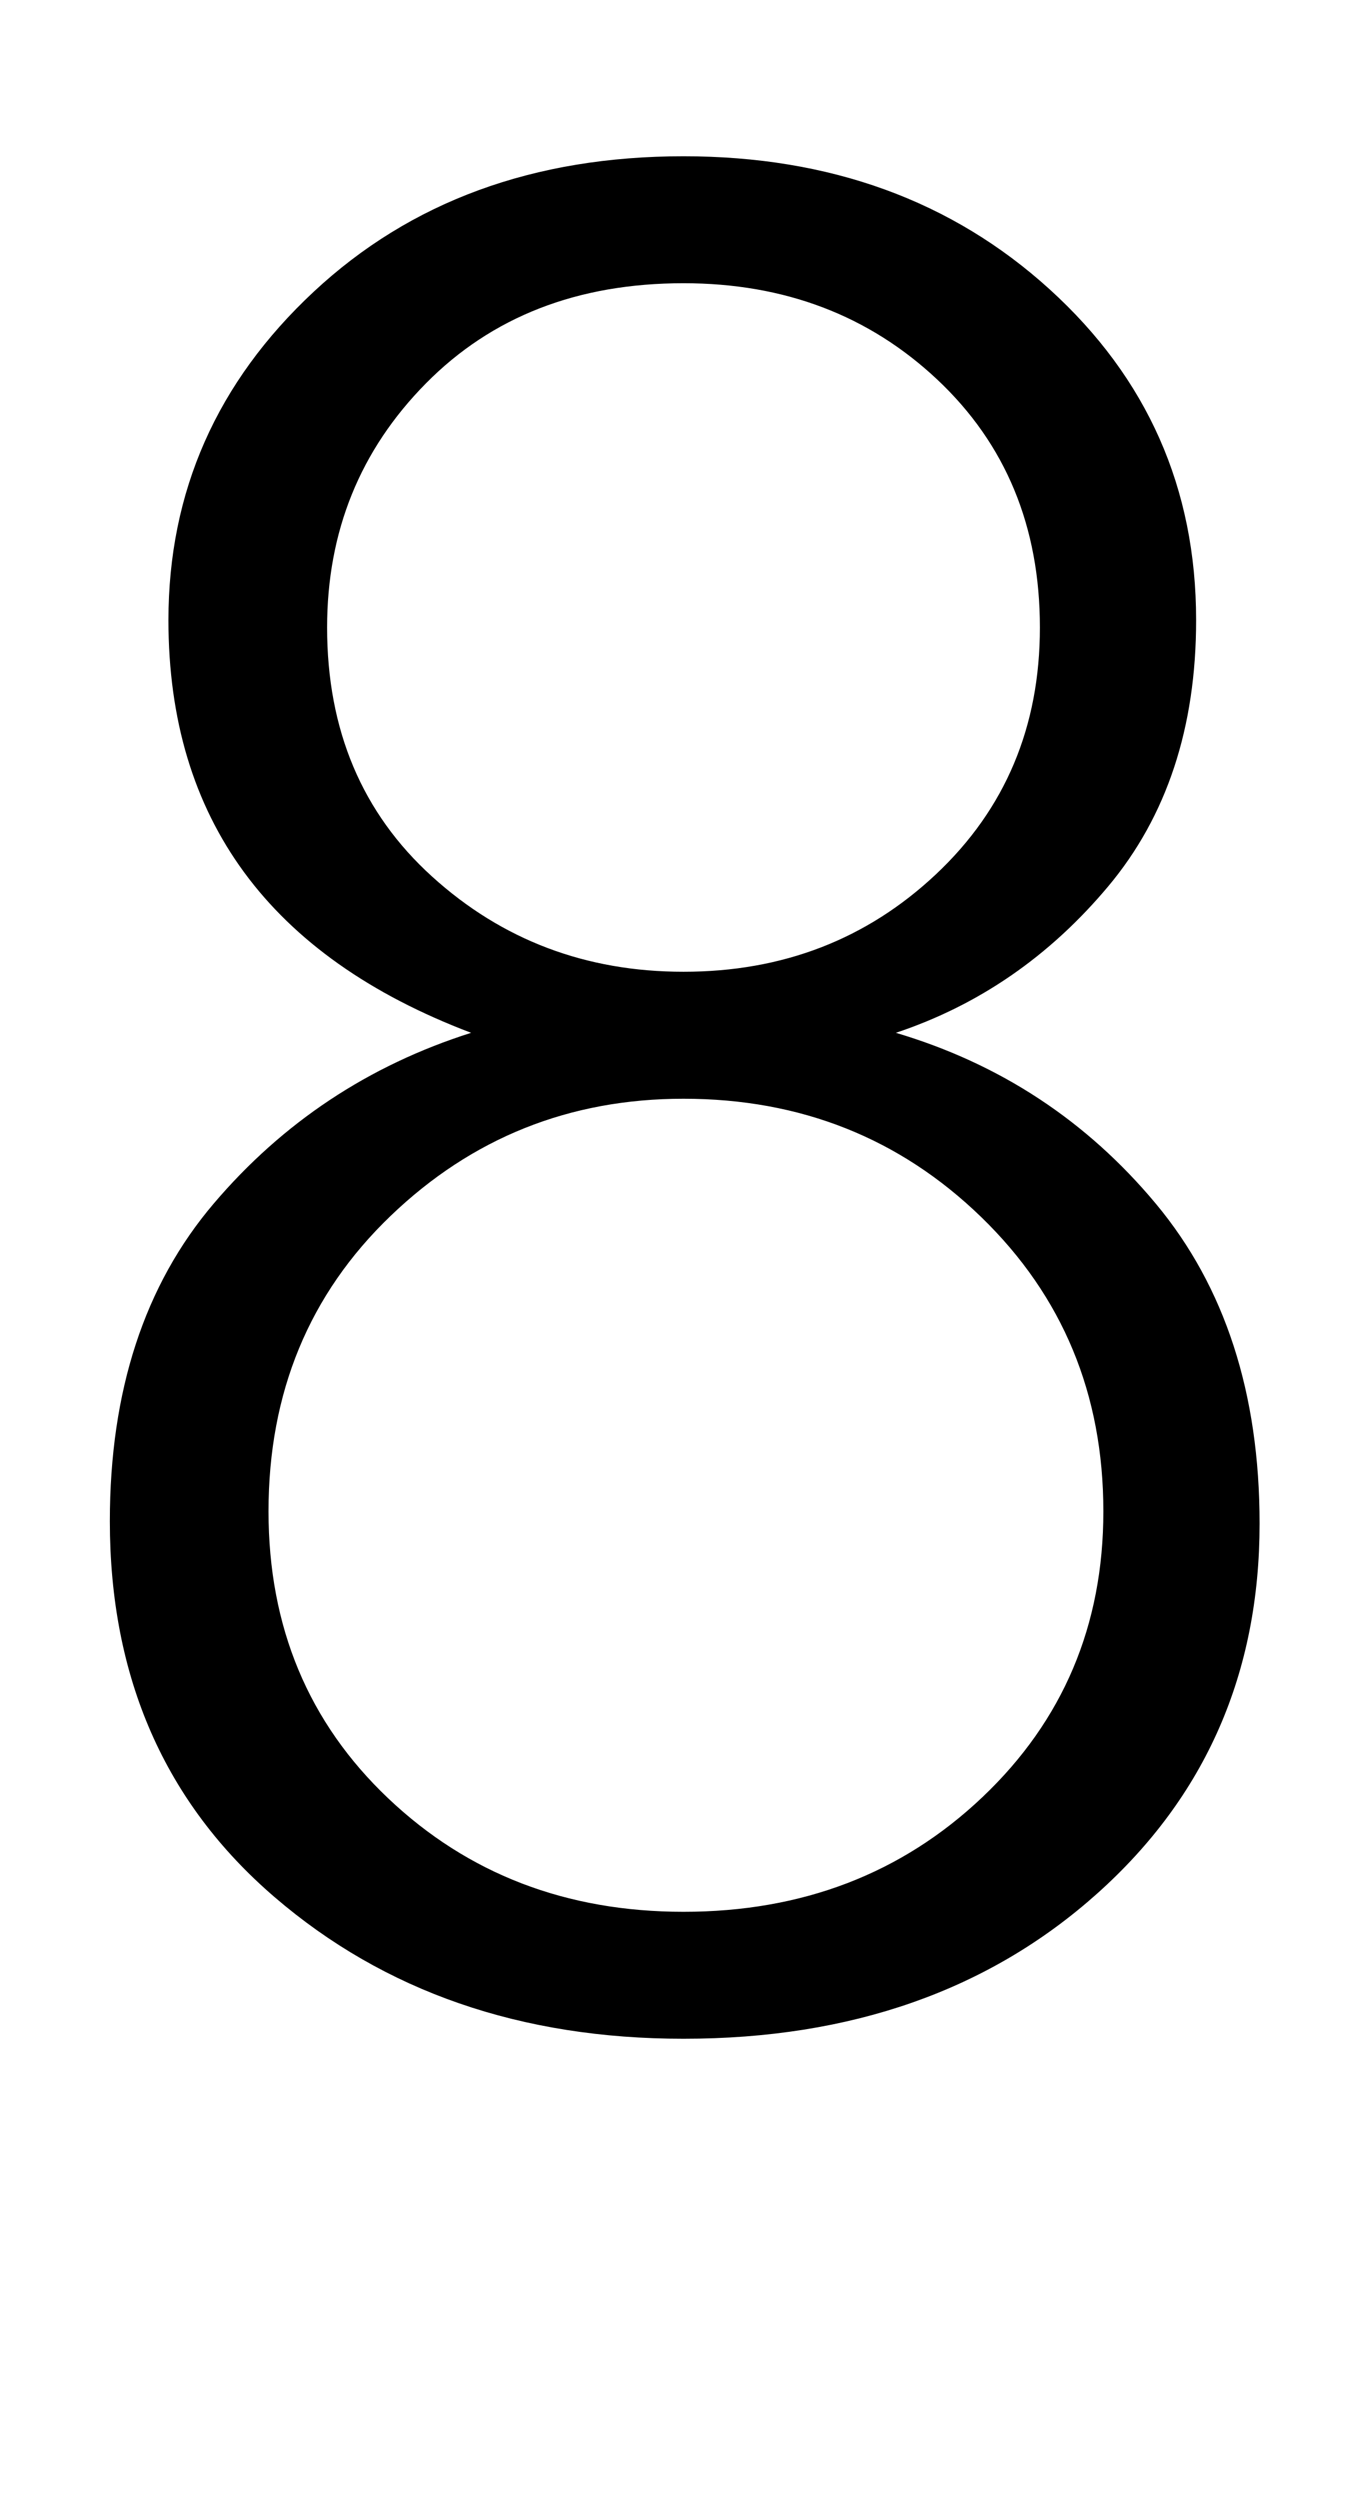 <?xml version="1.0" standalone="no"?>
<!DOCTYPE svg PUBLIC "-//W3C//DTD SVG 1.1//EN" "http://www.w3.org/Graphics/SVG/1.1/DTD/svg11.dtd" >
<svg xmlns="http://www.w3.org/2000/svg" xmlns:xlink="http://www.w3.org/1999/xlink" version="1.1" viewBox="0 0 560 1024">
  <g transform="matrix(1 0 0 -1 0 817)">
   <path fill="currentColor"
d="M134 560q0 -63 43 -102t103 -39q61 0 103.5 40t42.5 101q0 62 -42 101.5t-104 39.5q-65 0 -105.5 -41t-40.5 -100zM45 194q0 80 42.5 130t105.5 70q-124 47 -124 169q0 79 59.5 134.5t151.5 55.5q90 0 150 -54.5t60 -135.5q0 -66 -36 -109t-87 -60q64 -19 106.5 -70
t42.5 -131q0 -92 -66.5 -151.5t-169.5 -59.5q-100 0 -167.5 58t-67.5 154zM110 198q0 -71 49 -117.5t121 -46.5q73 0 122.5 47t49.5 117q0 72 -50 120.5t-122 48.5q-70 0 -120 -48t-50 -121z" />
  </g>

</svg>
